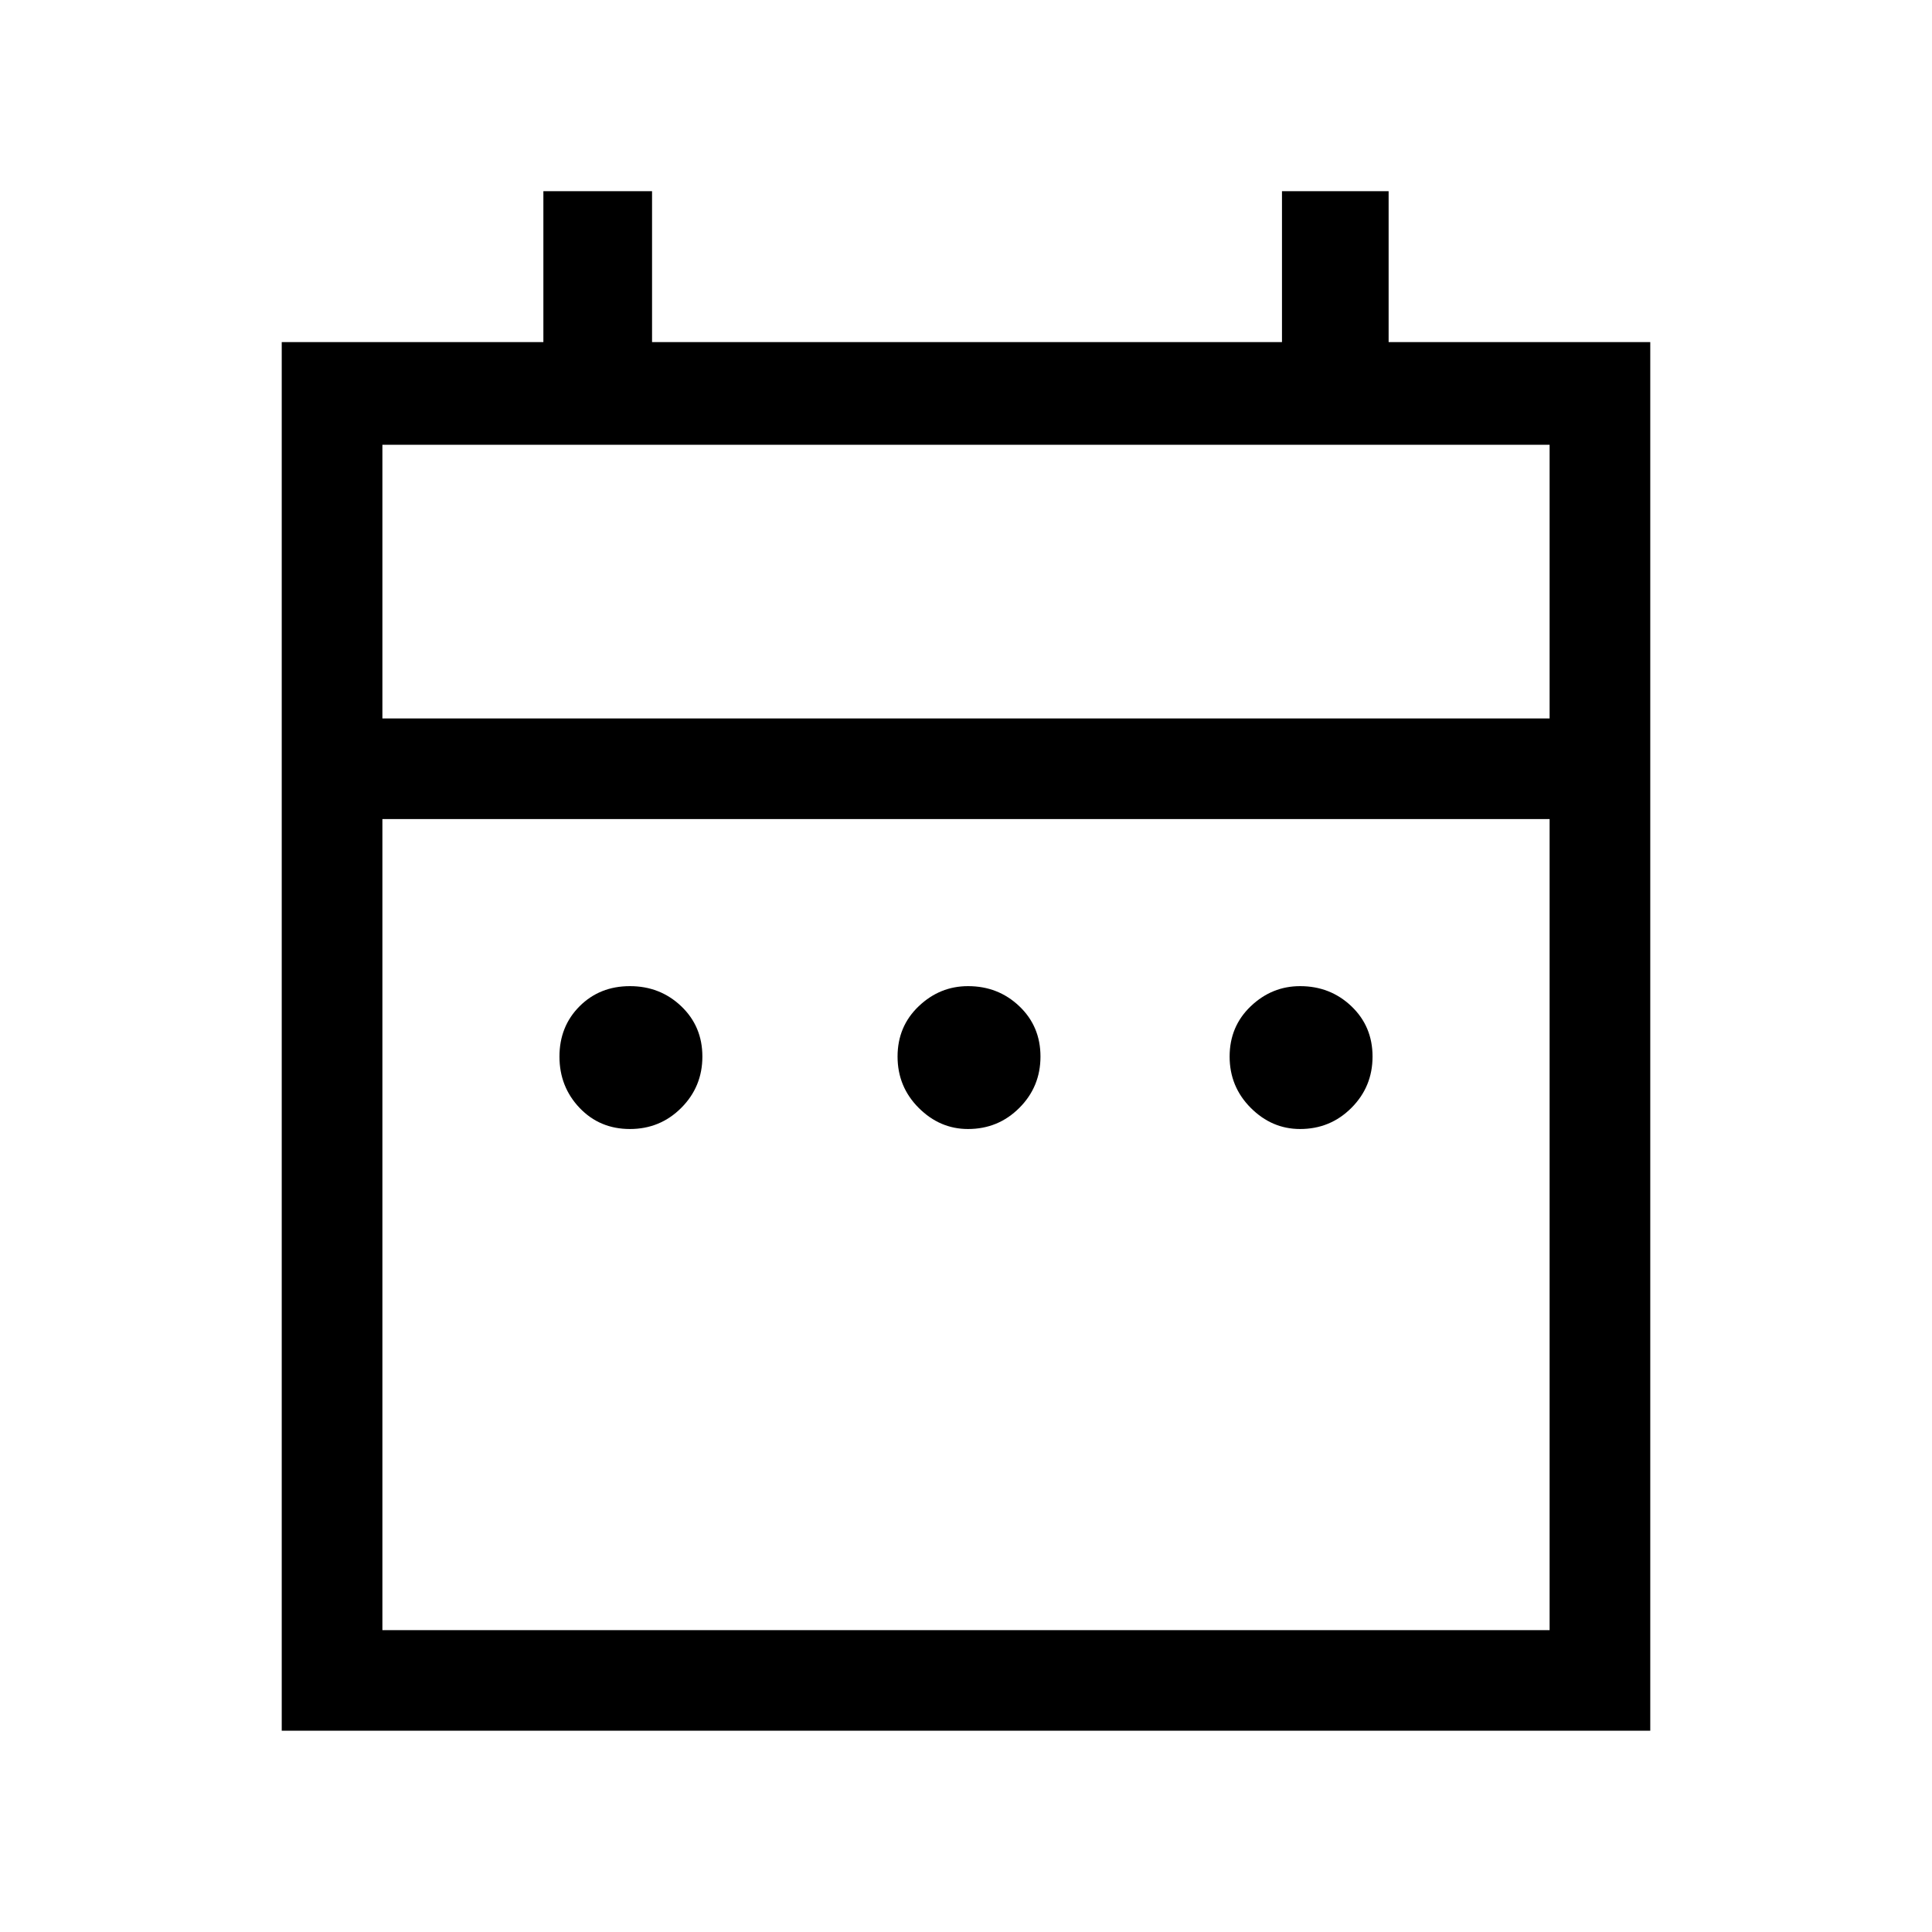 <svg xmlns="http://www.w3.org/2000/svg" viewBox="0 0 40 40"><path d="M13.042 23.375q-.625 0-1.042-.437-.417-.438-.417-1.063T12 20.833q.417-.416 1.042-.416t1.062.416q.438.417.438 1.042t-.438 1.063q-.437.437-1.062.437Zm7 0q-.584 0-1.021-.437-.438-.438-.438-1.063t.438-1.042q.437-.416 1.021-.416.625 0 1.062.416.438.417.438 1.042t-.438 1.063q-.437.437-1.062.437Zm6.875 0q-.584 0-1.021-.437-.438-.438-.438-1.063t.438-1.042q.437-.416 1.021-.416.625 0 1.062.416.438.417.438 1.042t-.438 1.063q-.437.437-1.062.437ZM5.833 7.083h5.417V3.958h2.25v3.125h13.042V3.958h2.208v3.125h5.417v28.75H5.833ZM7.917 33.75h24.166V16.958H7.917Zm0-18.875h24.166V9.208H7.917Zm0 0V9.208v5.667Z"/></svg>